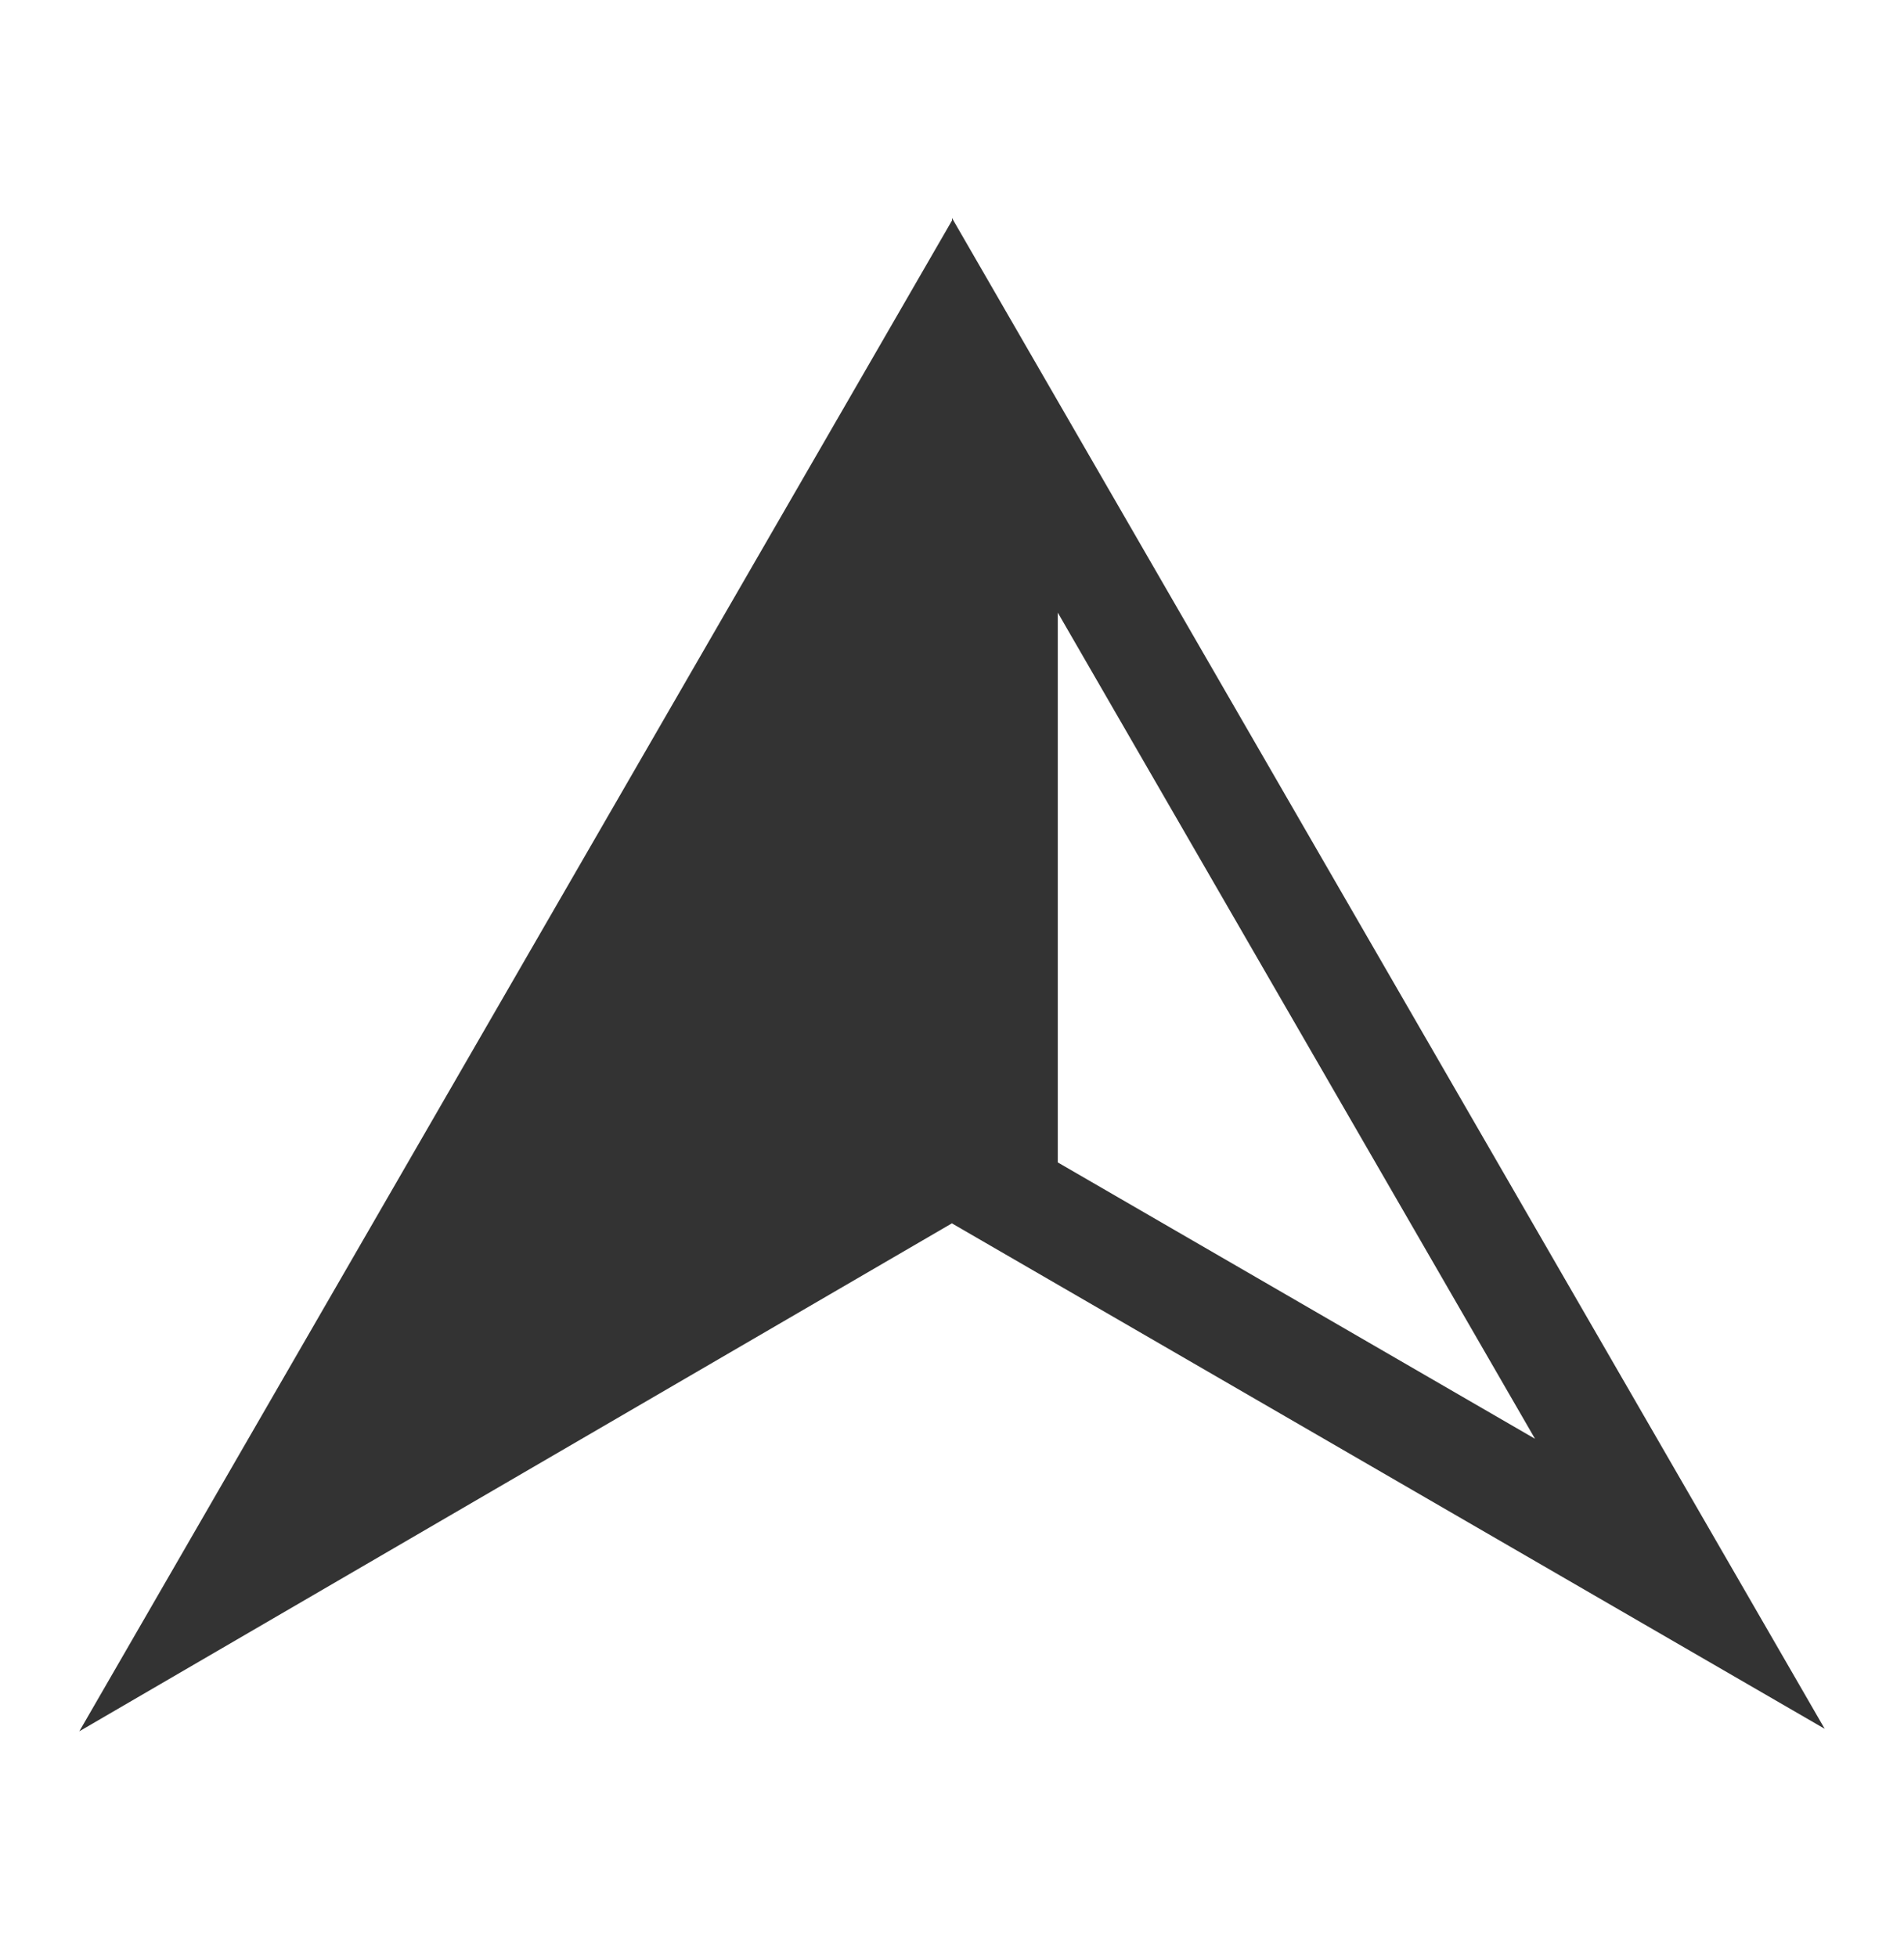 <svg width="36" height="37" viewBox="0 0 36 37" fill="none" xmlns="http://www.w3.org/2000/svg">
<path d="M18 23.124V4.168L1.5 32.727L18 23.124Z" fill="black" fill-opacity="0.8"/>
<path d="M19 22.55L31.762 29.939L19 7.851V22.55Z" stroke="black" stroke-opacity="0.8" stroke-width="2"/>
</svg>
